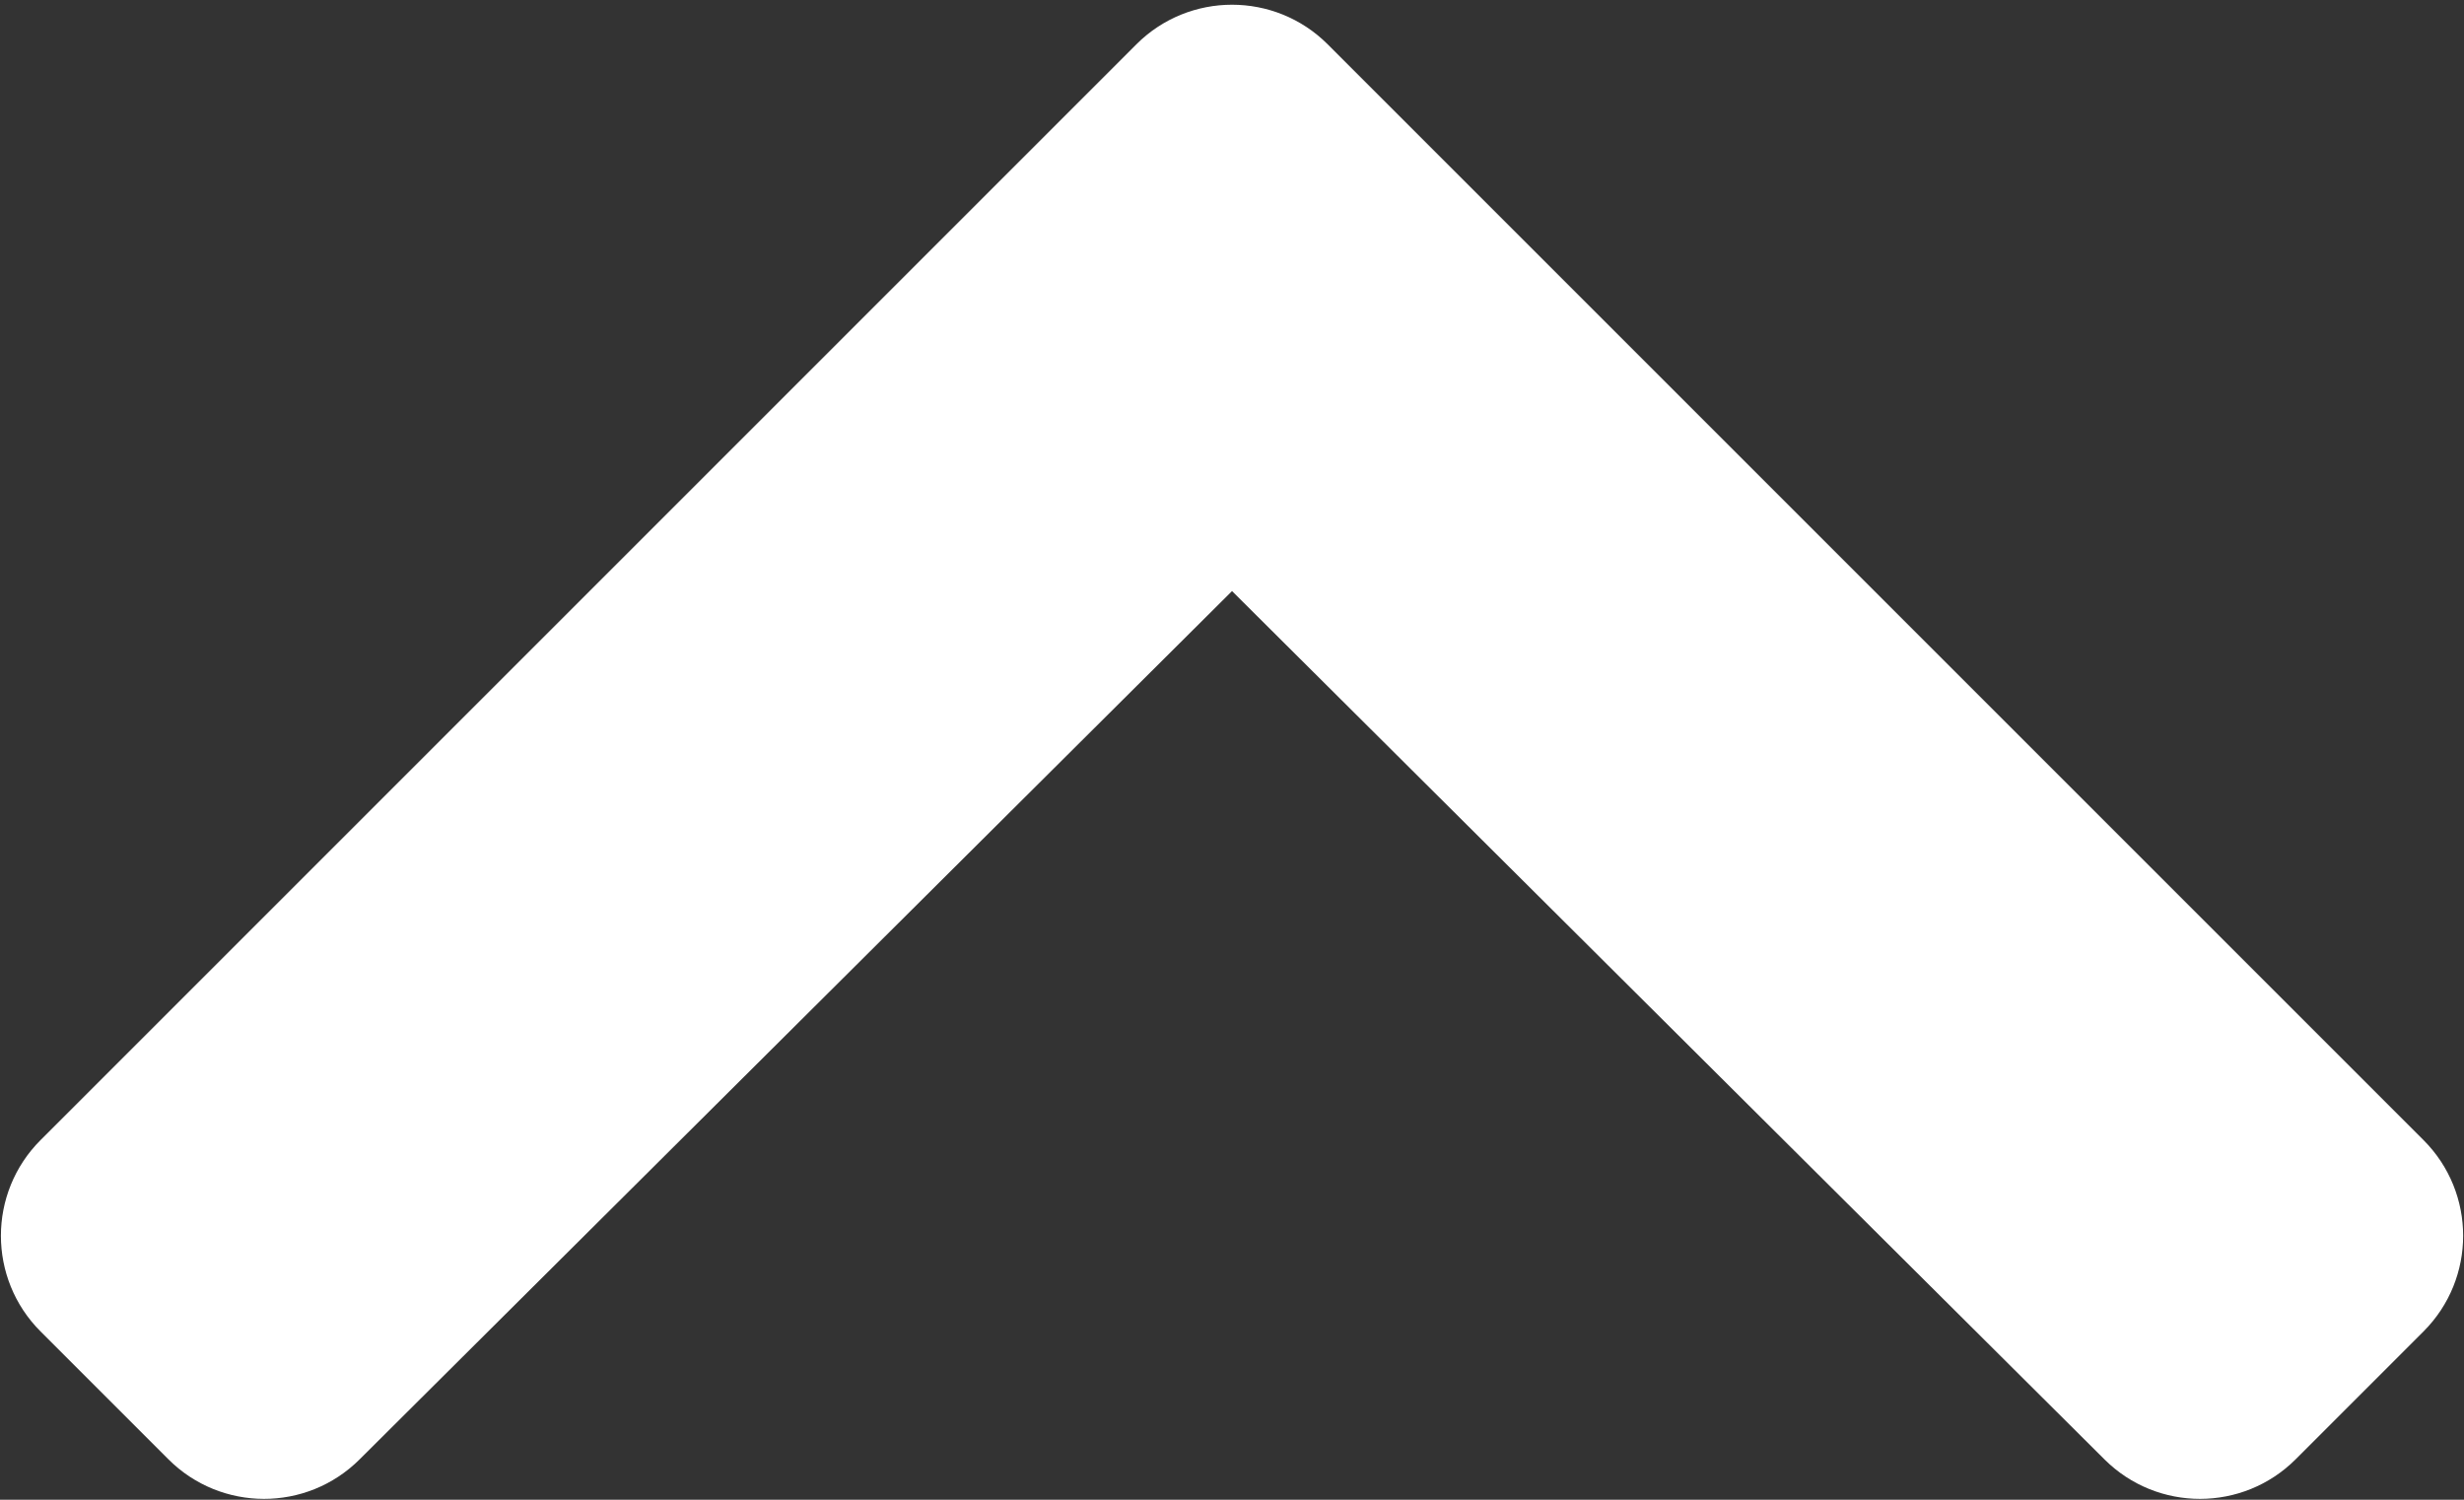 <?xml version="1.0" encoding="UTF-8"?>
<svg width="437px" height="266px" viewBox="0 0 437 266" version="1.1" xmlns="http://www.w3.org/2000/svg" xmlns:xlink="http://www.w3.org/1999/xlink">
    <rect x="0" y="0" width="437" height="266" fill="#333333" stroke="none"/>
    <title>chev</title>
    <g id="Page-1" stroke="none" stroke-width="1" fill="none" fill-rule="evenodd">
        <g id="chev" transform="translate(218.505, 133.343) rotate(-90) translate(-218.505, -133.343) translate(86, -85)" fill="#FFFFFF" fill-rule="nonzero">
            <path d="M257.982,235.314 L63.638,429.657 C54.265,439.03 39.069,439.03 29.697,429.657 L7.03,406.99 C-2.327,397.633 -2.345,382.468 6.99,373.089 L161.011,218.343 L6.99,63.598 C-2.345,54.219 -2.327,39.054 7.03,29.697 L29.697,7.03 C39.07,-2.343 54.266,-2.343 63.638,7.03 L257.981,201.373 C267.354,210.745 267.354,225.941 257.982,235.314 Z" id="path-1"></path>
        </g>
    </g>
</svg>